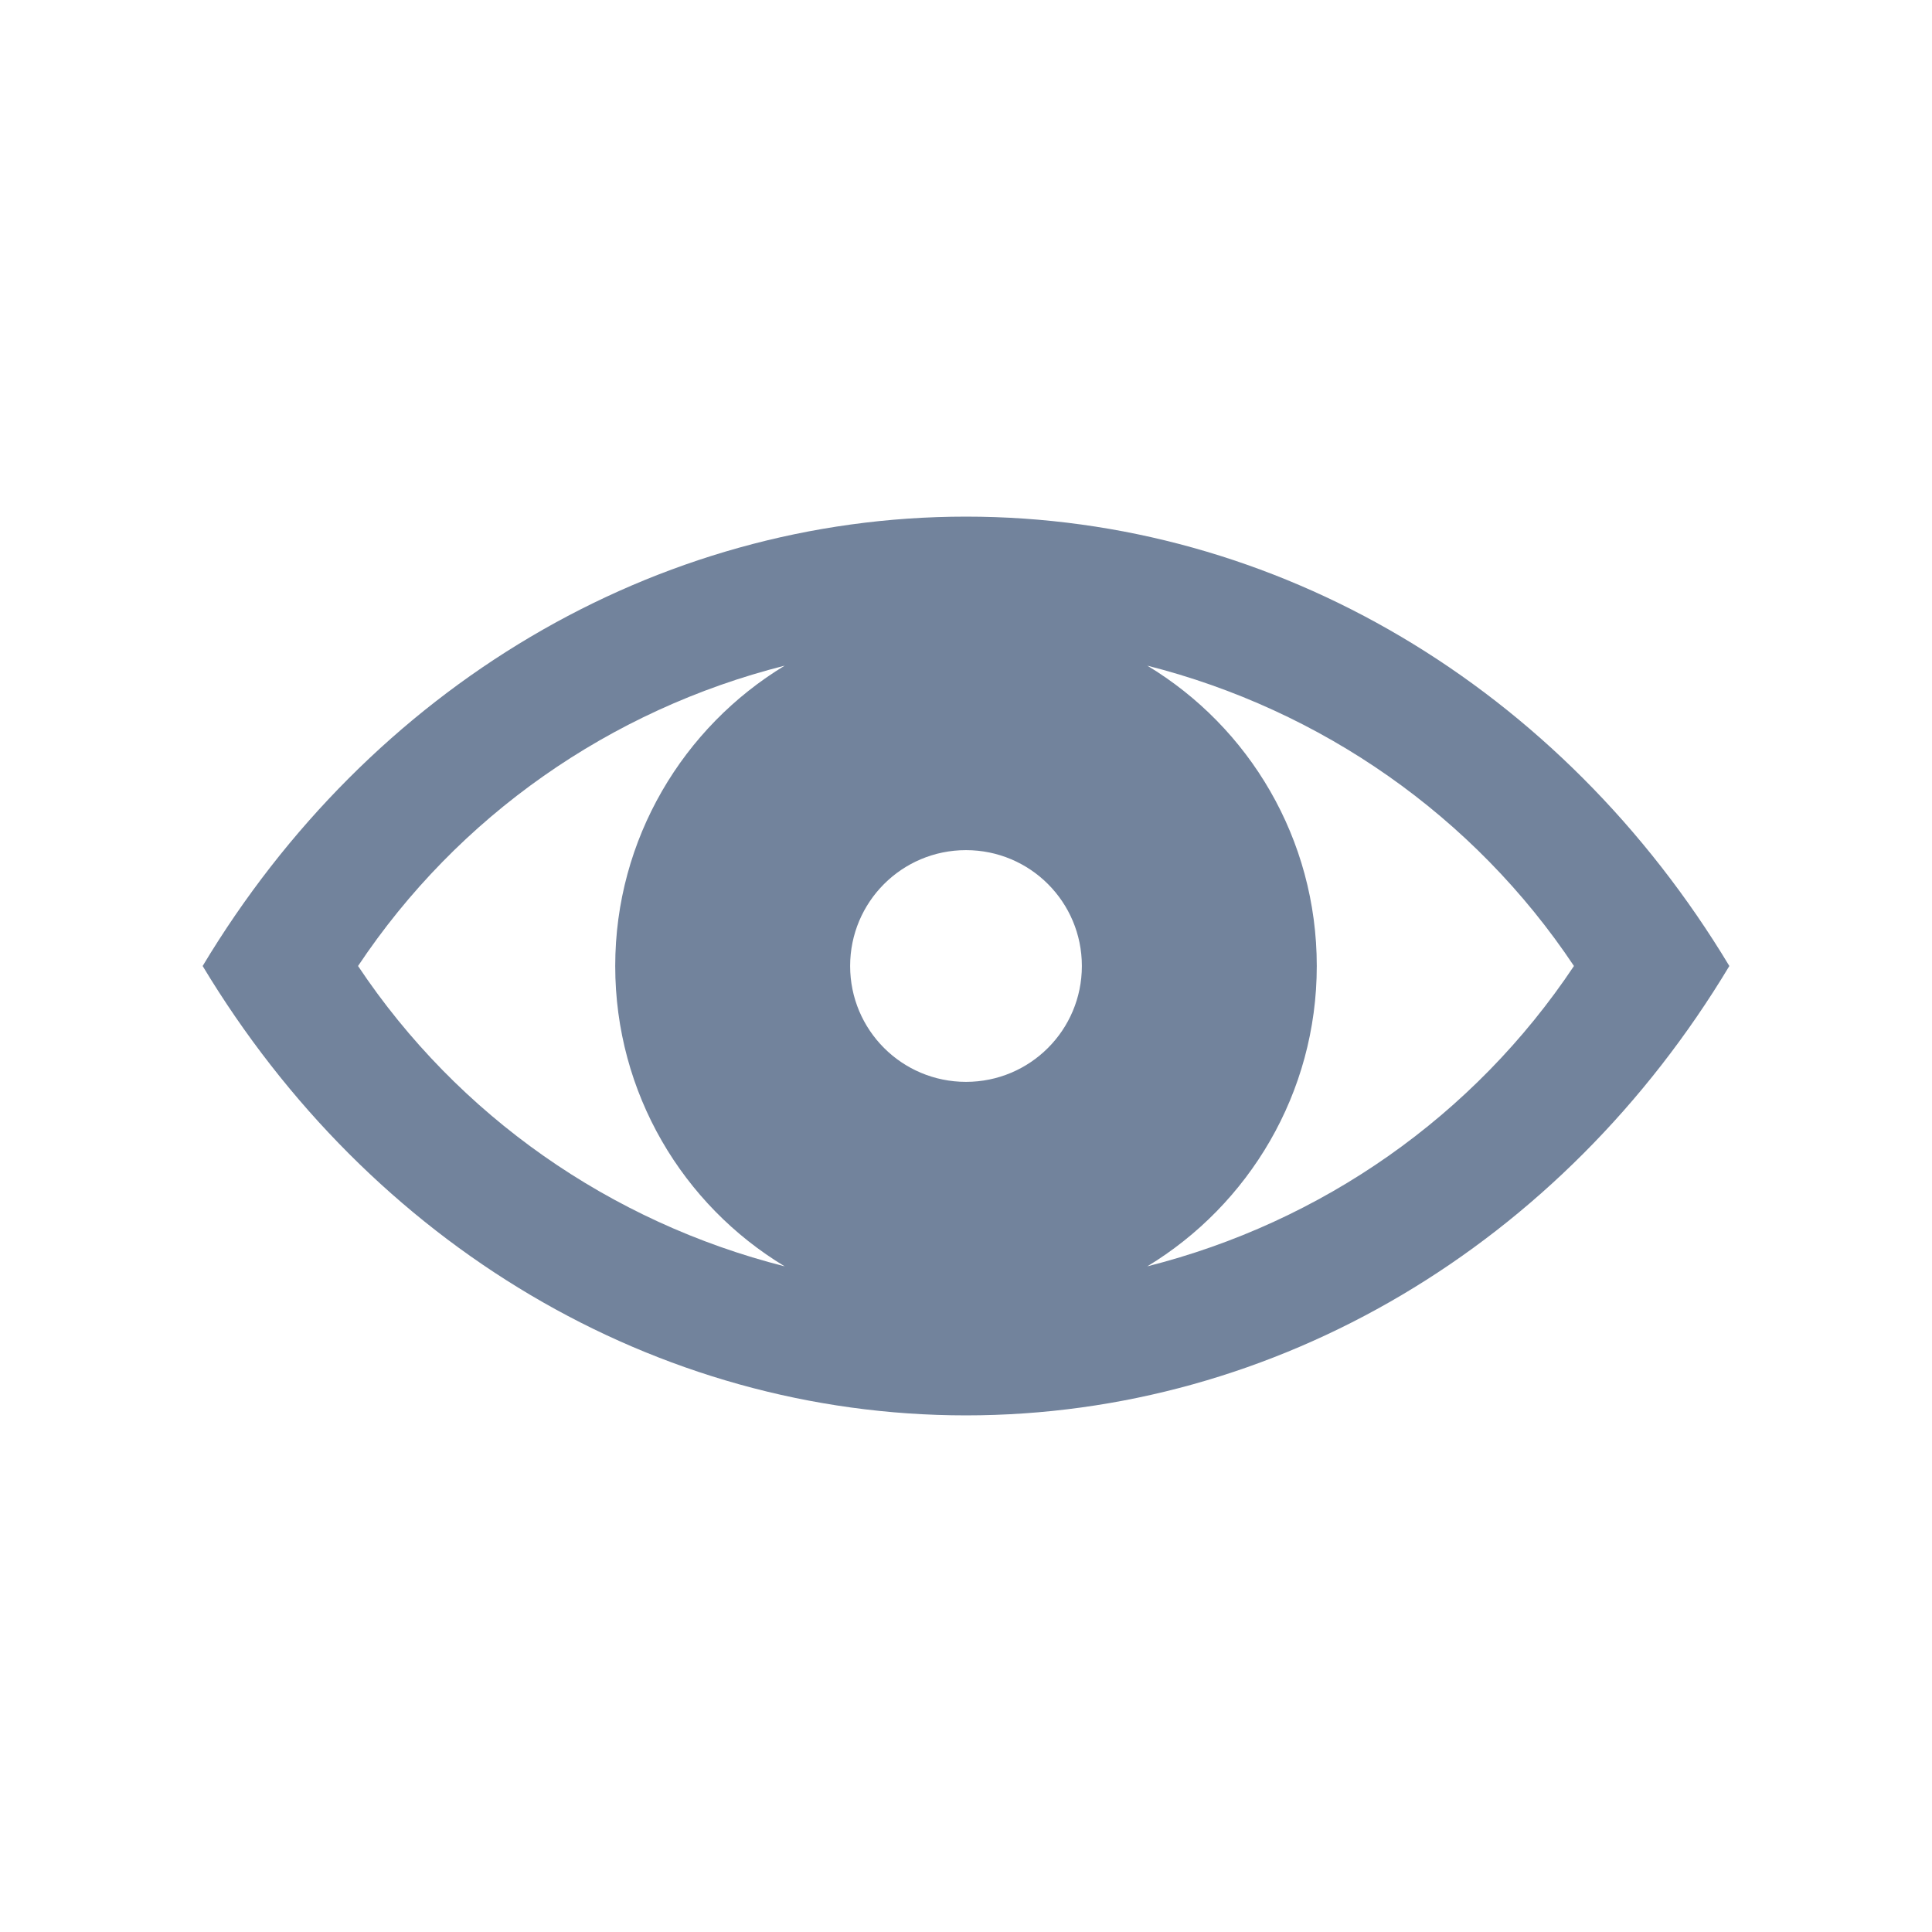 <?xml version="1.0" encoding="utf-8"?>
<!-- Generator: Adobe Illustrator 24.3.0, SVG Export Plug-In . SVG Version: 6.00 Build 0)  -->
<svg version="1.1" id="Layer_1" xmlns="http://www.w3.org/2000/svg" xmlns:xlink="http://www.w3.org/1999/xlink" x="0px" y="0px"
	 viewBox="0 0 425.2 425.2" style="enable-background:new 0 0 425.2 425.2;" xml:space="preserve">
<style type="text/css">
	.st0{fill-rule:evenodd;clip-rule:evenodd;fill:#72839C;}
</style>
<path class="st0" d="M44.6,212.6c36.9,61.3,99.6,98.9,168,98.9c68.4,0,131.2-37.6,168-98.9c-36.9-61.3-99.6-98.9-168-98.9
	C144.2,113.7,81.4,151.3,44.6,212.6L44.6,212.6z M252.5,146.5c22.4,13.5,37.3,38.1,37.3,66.1s-15,52.6-37.3,66.1
	c38.4-9.7,71.9-33.1,93.9-66.1C324.4,179.6,290.8,156.2,252.5,146.5L252.5,146.5z M172.7,278.7c-22.4-13.5-37.3-38.1-37.3-66.1
	s15-52.6,37.3-66.1c-38.4,9.7-71.9,33.1-93.9,66.1C100.8,245.6,134.4,269,172.7,278.7L172.7,278.7z M212.6,187.1
	c14.1,0,25.5,11.4,25.5,25.5c0,14.1-11.4,25.5-25.5,25.5c-14.1,0-25.5-11.4-25.5-25.5C187.1,198.5,198.5,187.1,212.6,187.1
	L212.6,187.1z"/>
</svg>
